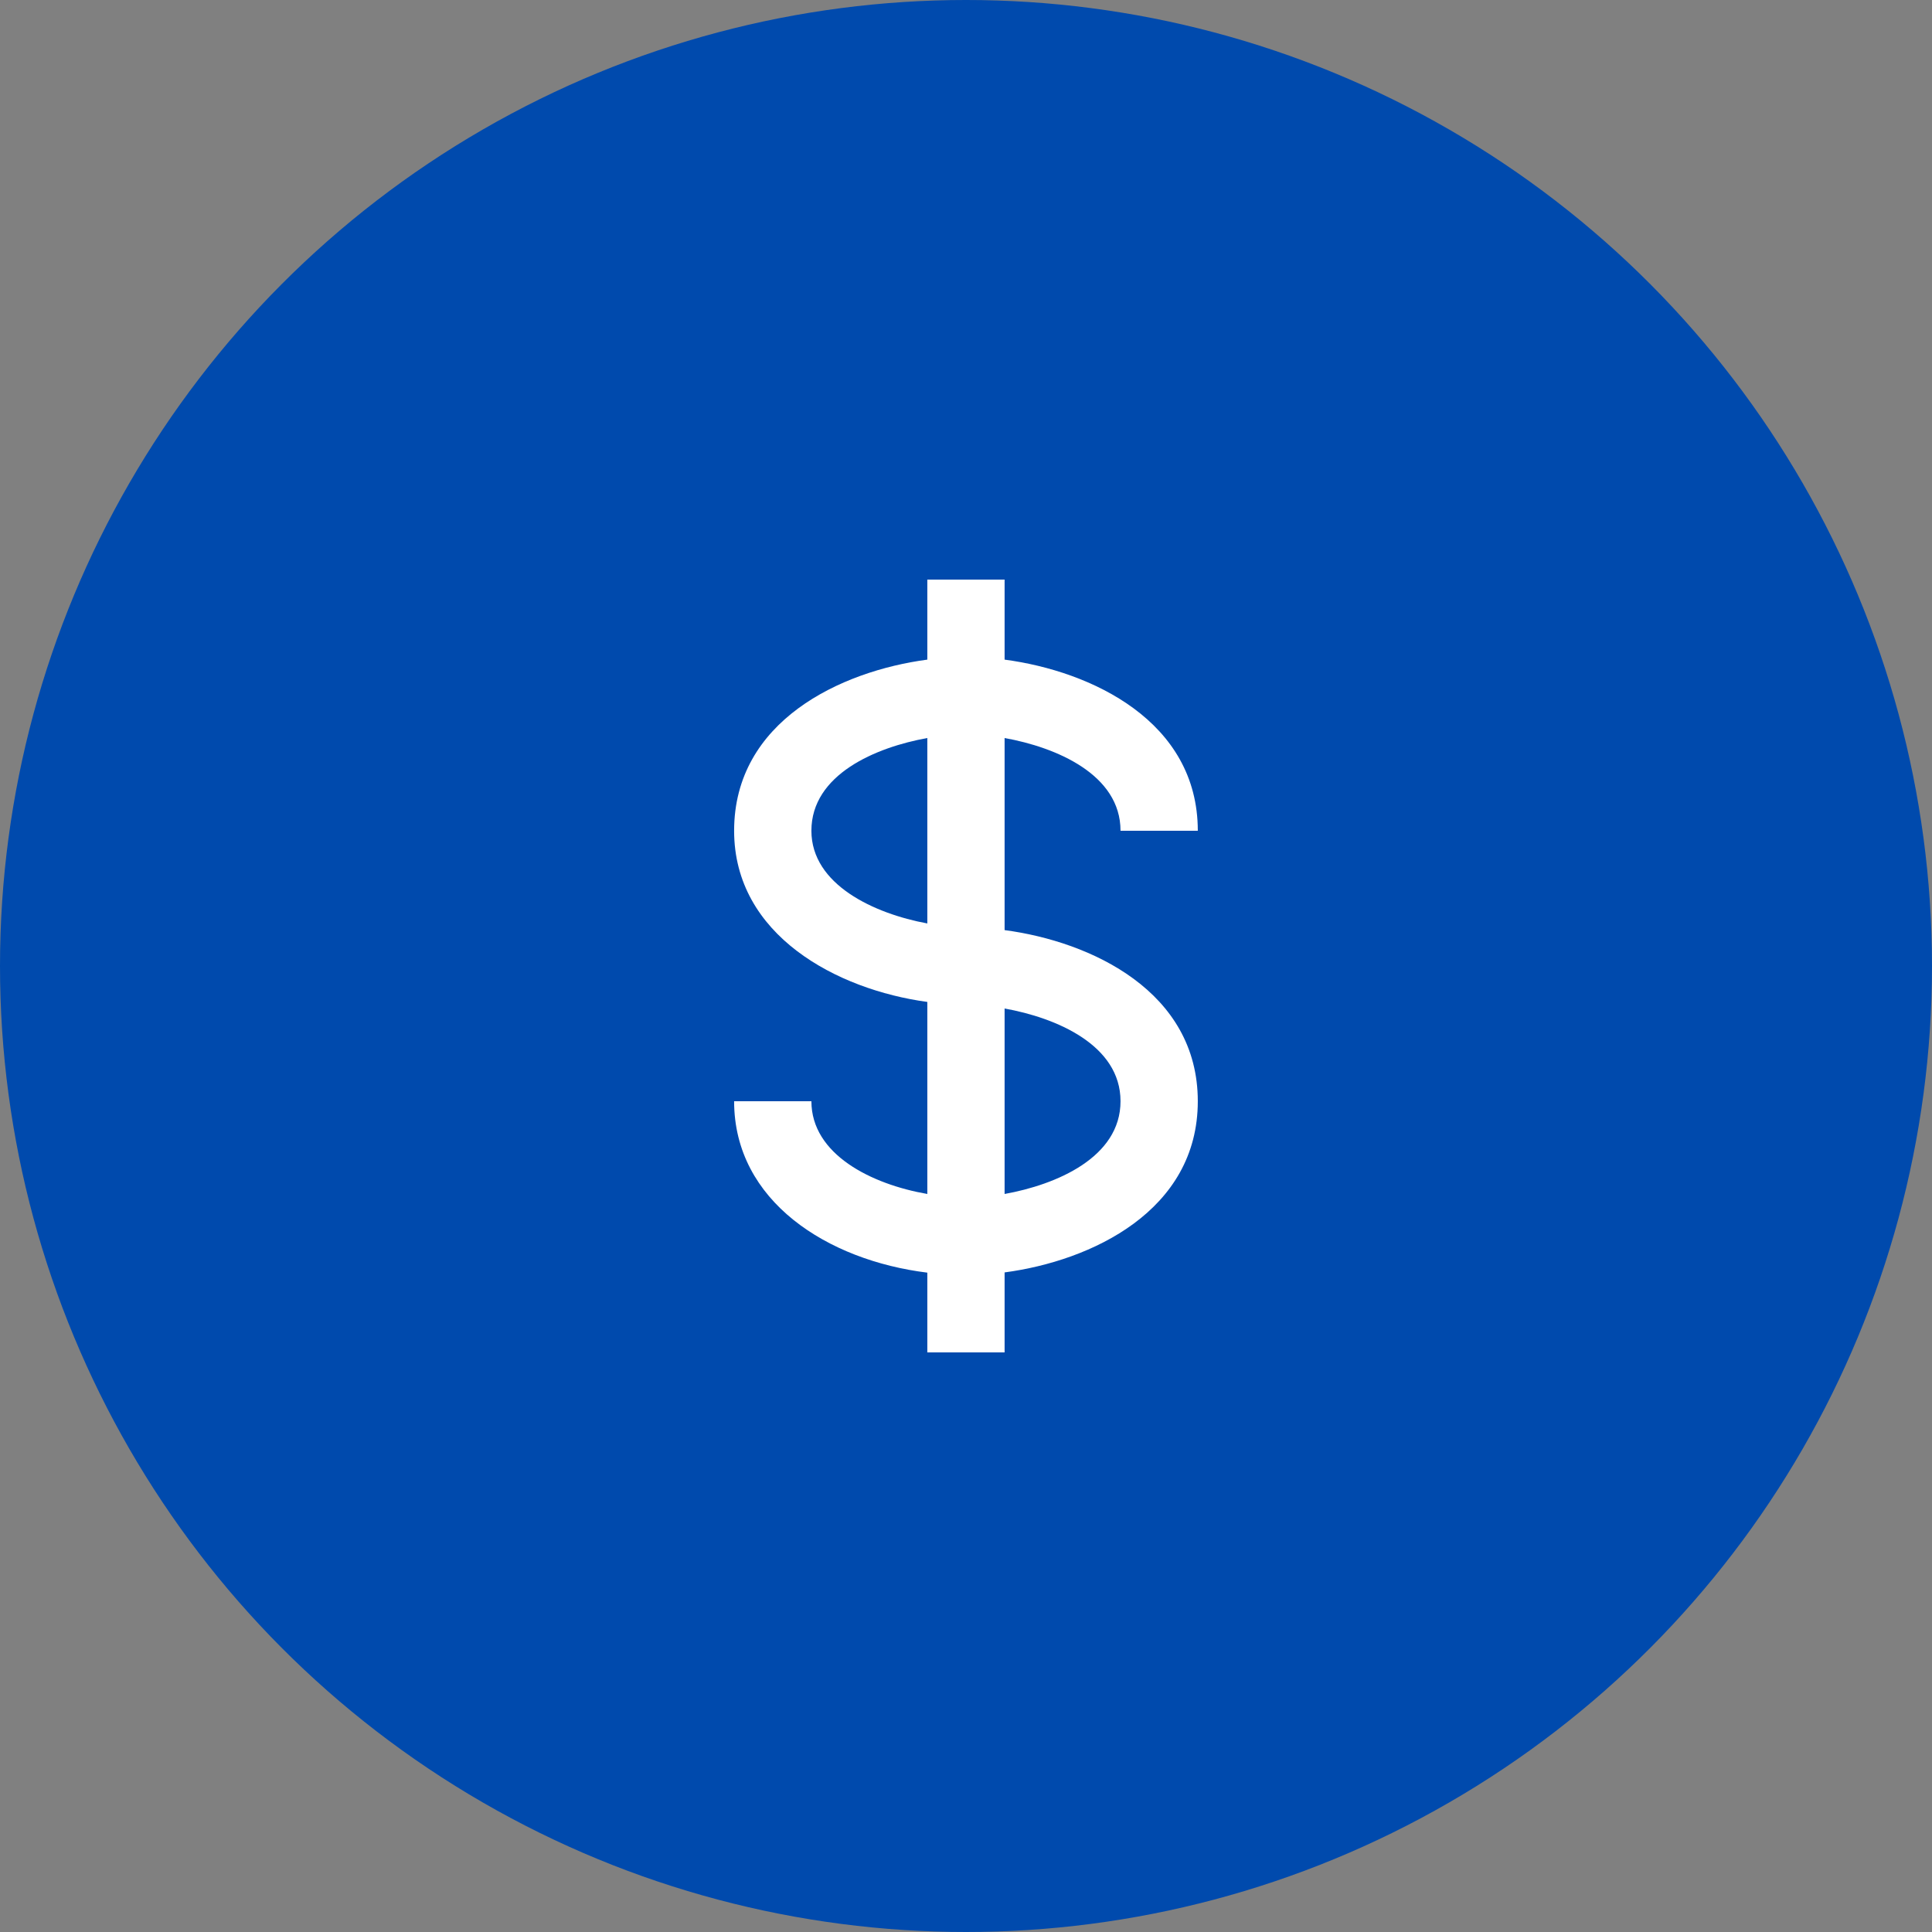 <svg width="50" height="50" viewBox="0 0 50 50" fill="none" xmlns="http://www.w3.org/2000/svg">
<rect x="0" y="0" width="50" height="50" fill="#808080" stroke="none"/>
<circle cx="25" cy="25" r="25" fill="#004AAD"/>
<path d="M28.999 21.5H30.999C30.999 18.663 28.244 17.369 25.999 17.071V15H23.999V17.071C21.754 17.369 18.999 18.663 18.999 21.5C18.999 24.206 21.665 25.613 23.999 25.93V30.9C22.551 30.649 20.999 29.876 20.999 28.5H18.999C18.999 31.089 21.424 32.619 23.999 32.936V35H25.999V32.93C28.244 32.632 30.999 31.337 30.999 28.5C30.999 25.663 28.244 24.369 25.999 24.071V19.1C27.329 19.339 28.999 20.041 28.999 21.5ZM20.999 21.5C20.999 20.041 22.669 19.339 23.999 19.1V23.899C22.628 23.646 20.999 22.897 20.999 21.5ZM28.999 28.5C28.999 29.959 27.329 30.661 25.999 30.9V26.1C27.329 26.339 28.999 27.041 28.999 28.5Z" fill="white"/>
</svg>
